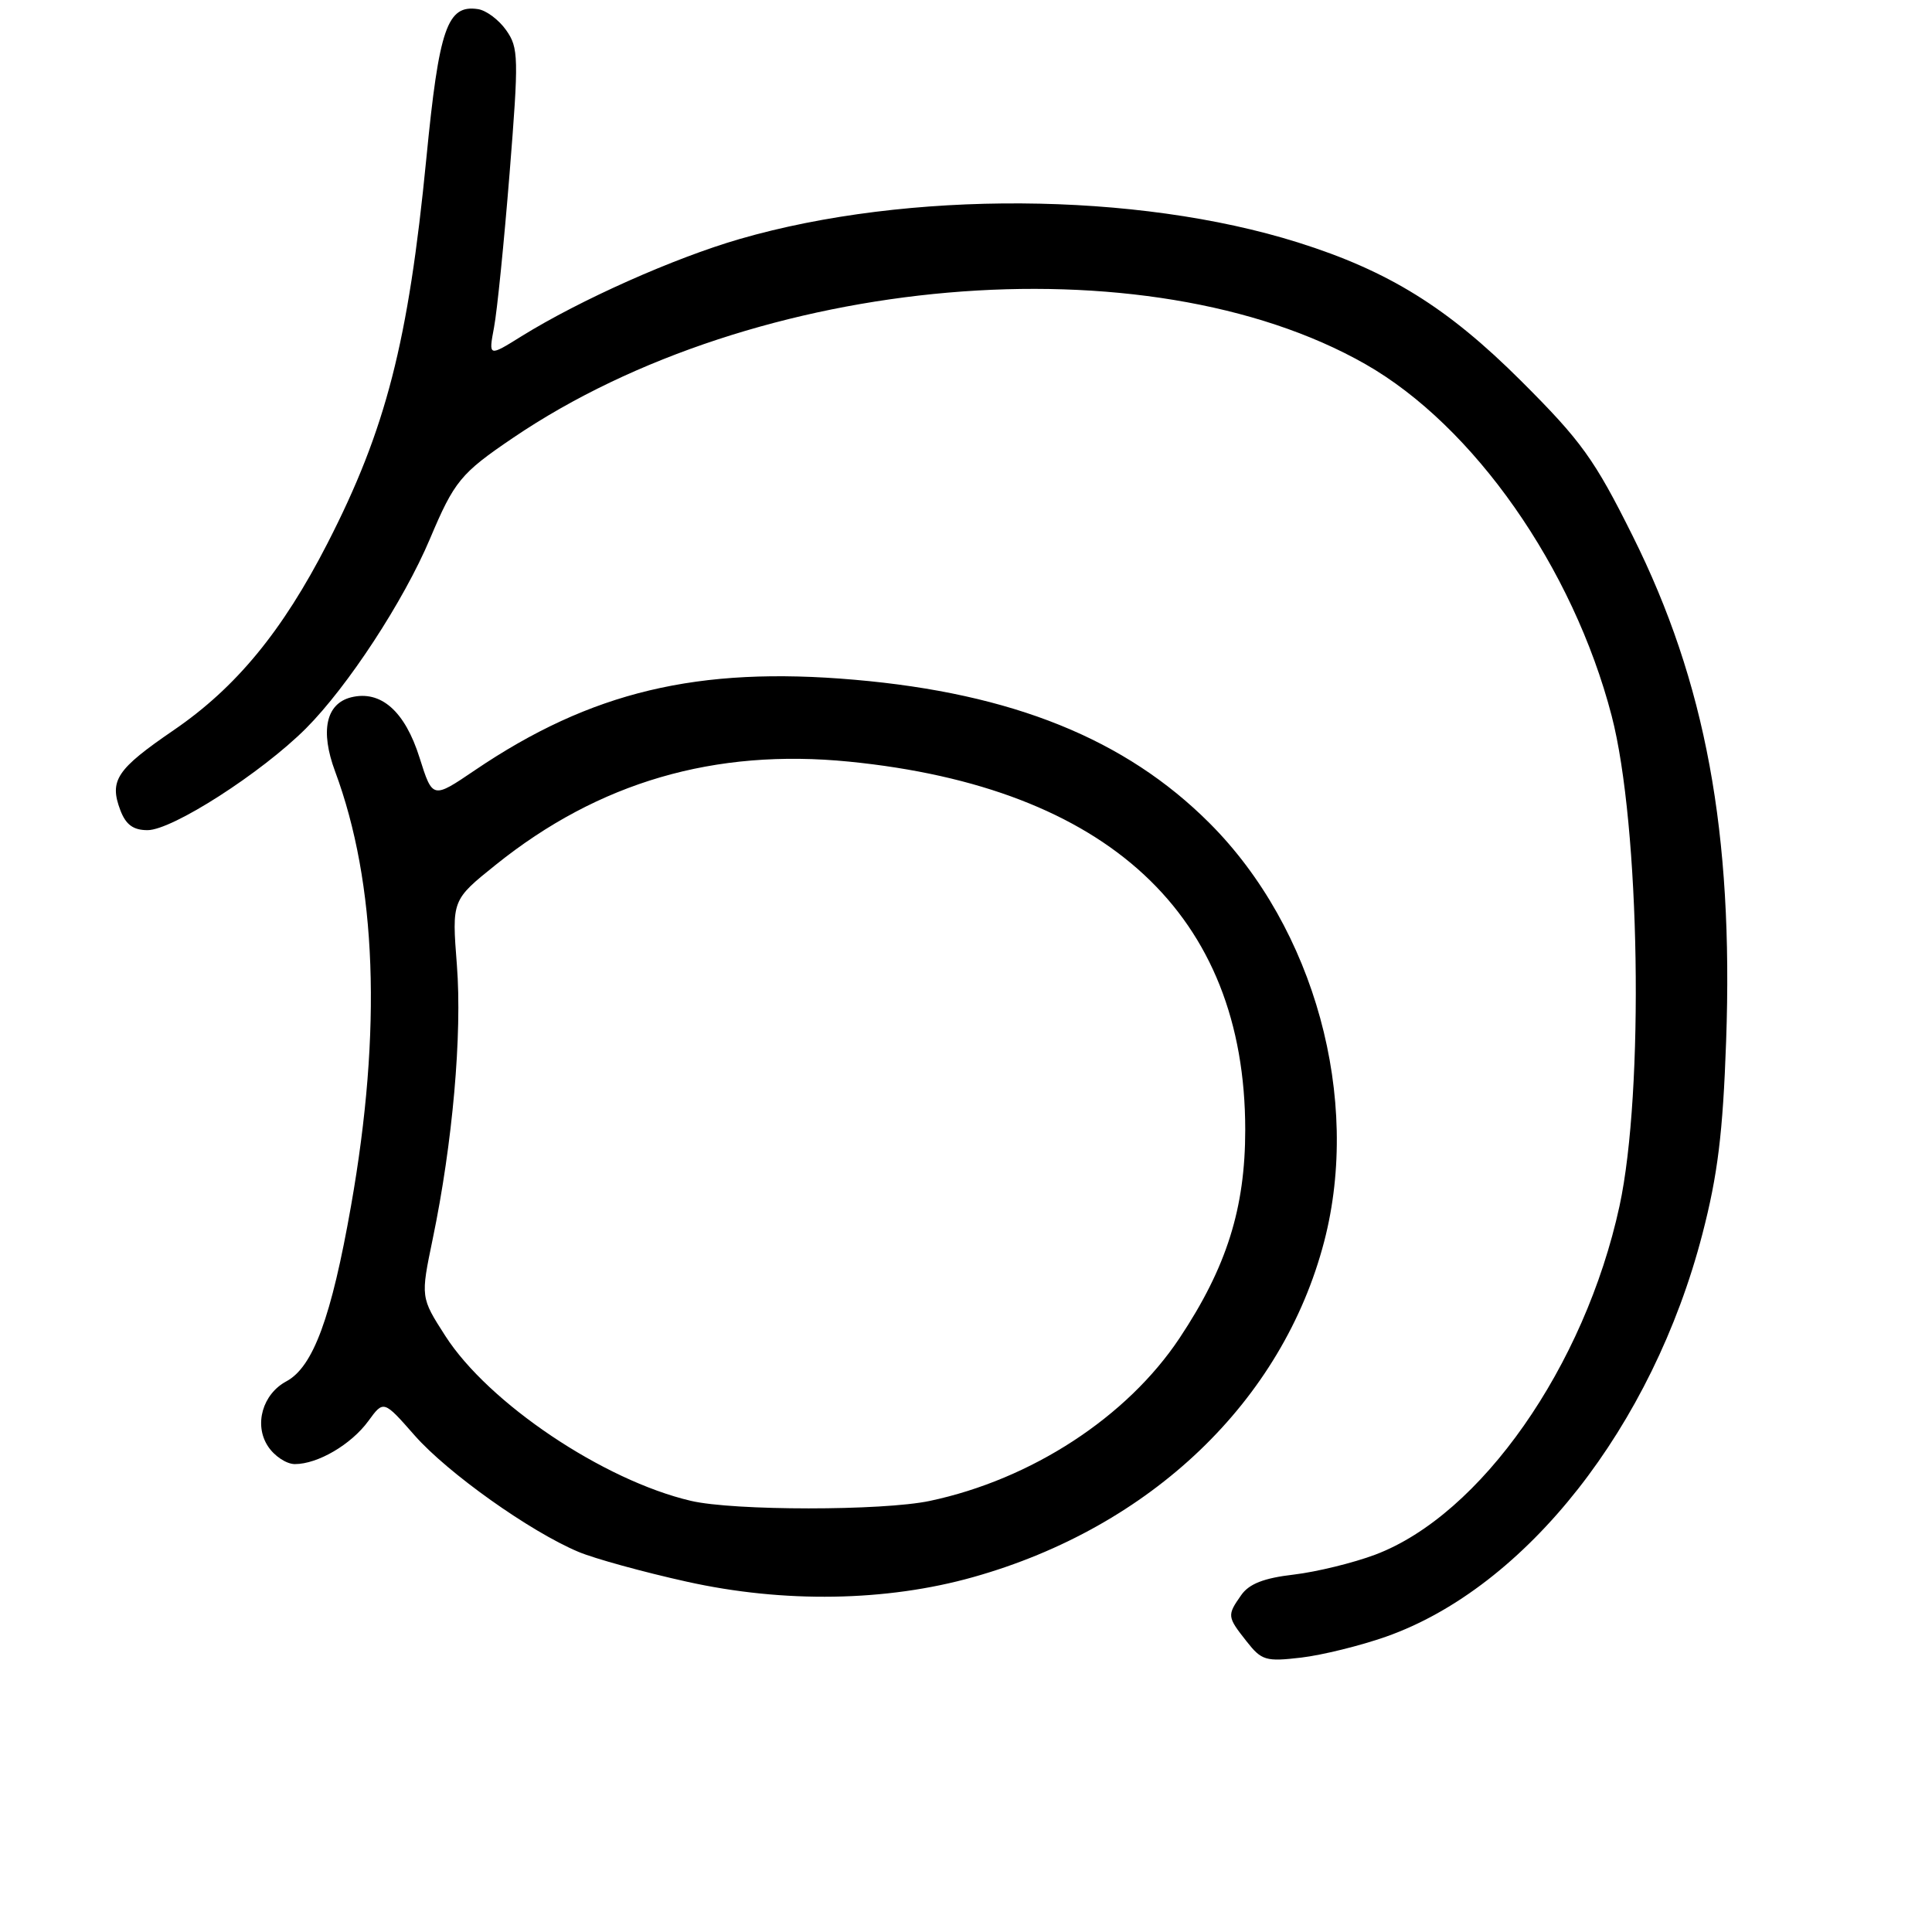 <?xml version="1.0" encoding="UTF-8" standalone="no"?>
<!DOCTYPE svg PUBLIC "-//W3C//DTD SVG 1.1//EN" "http://www.w3.org/Graphics/SVG/1.1/DTD/svg11.dtd" >
<svg xmlns="http://www.w3.org/2000/svg" xmlns:xlink="http://www.w3.org/1999/xlink" version="1.1" viewBox="0 0 256 256">
 <g >
 <path fill="currentColor"
d=" M 183.65 216.87 C 202.22 210.32 218.97 189.00 225.58 163.50 C 227.61 155.67 228.29 150.14 228.72 137.99 C 229.70 110.36 226.00 90.39 216.33 71.00 C 211.27 60.85 209.54 58.44 201.55 50.47 C 191.82 40.76 183.99 35.90 172.00 32.13 C 150.61 25.40 120.31 25.21 98.01 31.67 C 89.29 34.20 76.89 39.73 69.11 44.55 C 64.73 47.28 64.73 47.28 65.46 43.39 C 65.87 41.25 66.79 32.08 67.52 23.00 C 68.75 7.58 68.72 6.34 67.07 4.00 C 66.10 2.62 64.42 1.37 63.34 1.21 C 59.26 0.59 58.18 3.70 56.49 21.02 C 54.11 45.33 51.15 56.87 43.39 72.00 C 37.43 83.62 31.29 91.09 23.03 96.74 C 15.43 101.94 14.45 103.41 15.95 107.37 C 16.68 109.28 17.66 110.00 19.55 110.00 C 22.83 110.00 34.63 102.42 40.53 96.53 C 46.07 90.98 53.49 79.64 56.97 71.40 C 60.20 63.75 61.04 62.72 67.96 58.03 C 100.10 36.23 151.93 31.74 180.92 48.25 C 195.28 56.43 208.44 75.22 213.55 94.84 C 217.32 109.31 217.88 144.65 214.59 159.82 C 209.97 181.08 196.20 200.73 182.23 206.00 C 179.33 207.09 174.47 208.28 171.44 208.64 C 167.46 209.10 165.50 209.87 164.46 211.37 C 162.58 214.05 162.60 214.22 165.17 217.48 C 167.17 220.03 167.72 220.19 172.42 219.64 C 175.21 219.31 180.27 218.06 183.65 216.87 Z  M 128.97 208.97 C 152.50 202.35 169.95 185.65 175.46 164.51 C 180.39 145.58 174.19 122.98 160.25 109.05 C 149.13 97.93 134.15 91.88 113.22 90.07 C 92.47 88.26 78.29 91.65 62.91 102.07 C 57.32 105.86 57.32 105.86 55.60 100.42 C 53.66 94.23 50.46 91.42 46.52 92.40 C 43.19 93.24 42.41 96.86 44.40 102.21 C 49.91 117.04 50.63 136.47 46.51 159.80 C 43.91 174.56 41.49 181.13 37.95 183.03 C 34.79 184.72 33.63 188.78 35.50 191.63 C 36.35 192.94 37.96 194.00 39.07 194.00 C 42.11 194.00 46.54 191.40 48.81 188.29 C 50.83 185.52 50.83 185.52 54.95 190.21 C 59.34 195.19 70.24 202.94 76.65 205.63 C 78.77 206.52 85.22 208.30 91.00 209.58 C 103.86 212.44 117.45 212.22 128.97 208.97 Z  M 91.55 198.87 C 79.96 196.16 64.73 185.93 59.01 177.02 C 55.73 171.91 55.73 171.91 57.33 164.20 C 59.98 151.46 61.25 137.06 60.54 127.88 C 59.87 119.26 59.87 119.26 65.69 114.59 C 79.32 103.64 94.69 99.15 112.51 100.92 C 146.79 104.33 165.00 121.25 165.00 149.71 C 165.00 160.10 162.54 167.91 156.30 177.30 C 149.34 187.77 136.67 196.03 123.20 198.88 C 116.95 200.20 97.20 200.20 91.55 198.87 Z "/>
</g>
</svg>
